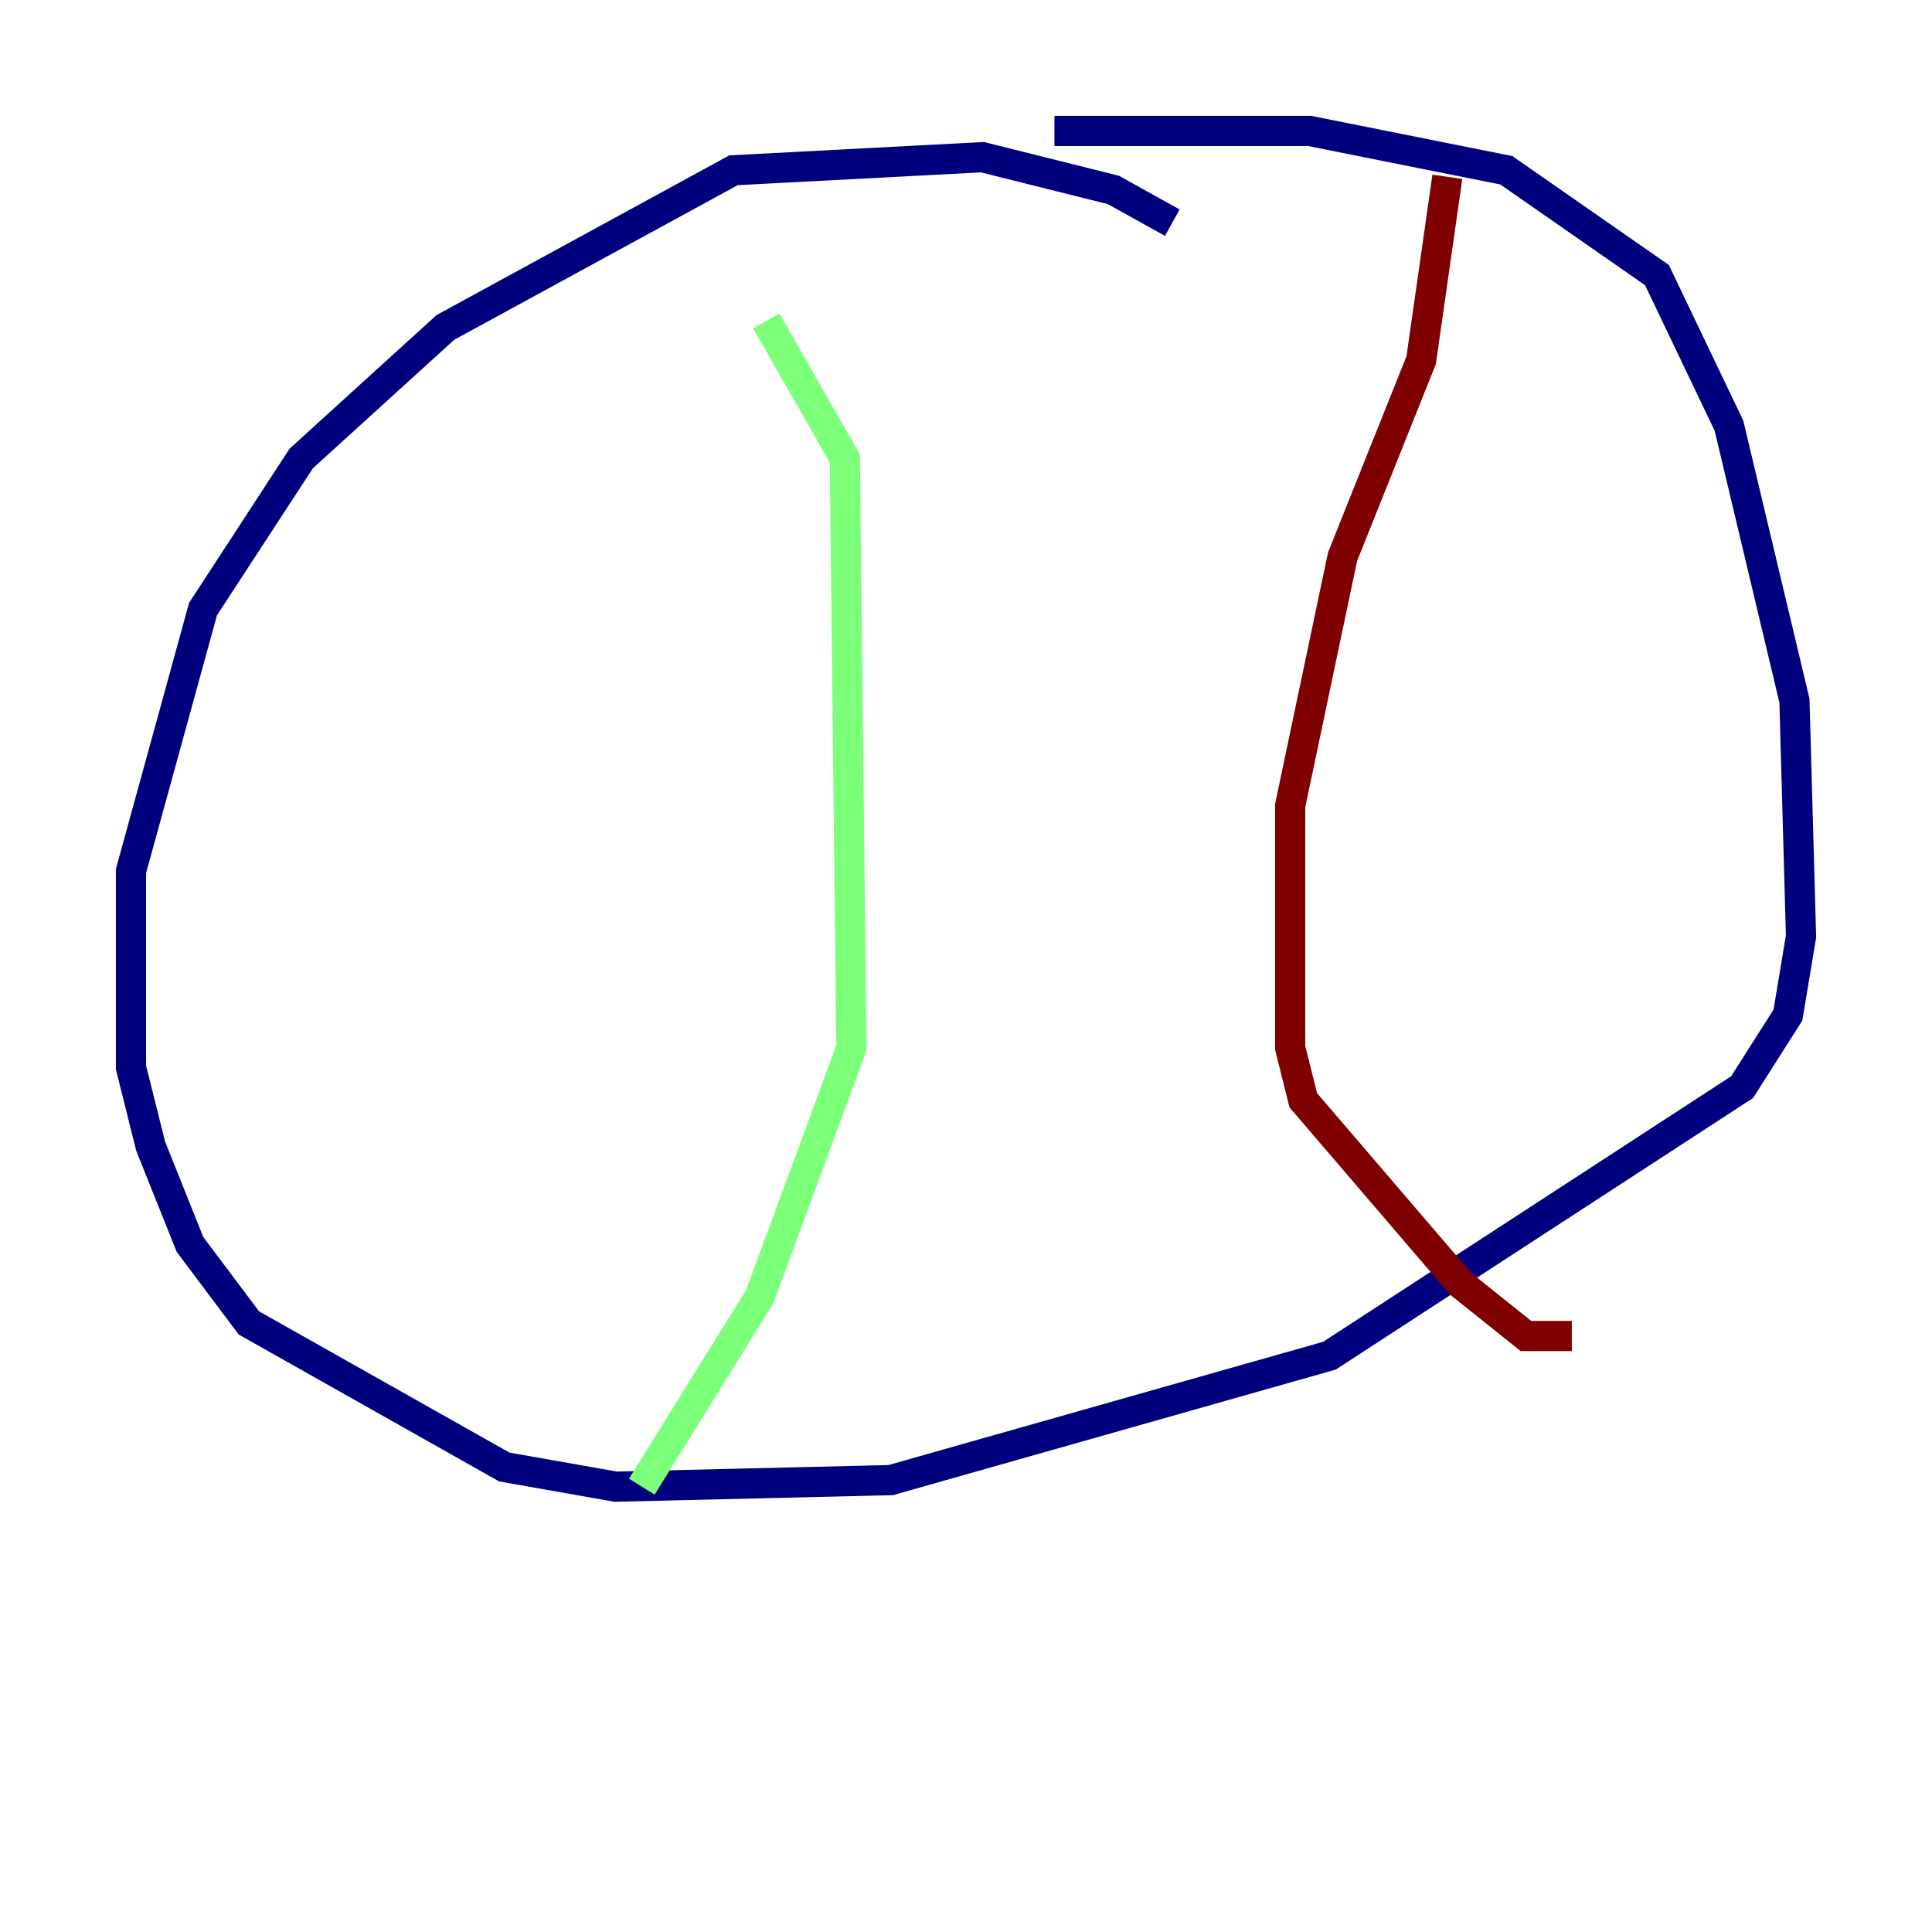 <?xml version="1.0" encoding="utf-8" ?>
<svg baseProfile="tiny" height="128" version="1.2" viewBox="0,0,128,128" width="128" xmlns="http://www.w3.org/2000/svg" xmlns:ev="http://www.w3.org/2001/xml-events" xmlns:xlink="http://www.w3.org/1999/xlink"><defs /><polyline fill="none" points="77.668,14.752 73.763,12.583 65.085,10.414 48.597,11.281 29.505,21.695 19.959,30.373 13.451,40.352 8.678,57.709 8.678,70.725 9.98,75.932 12.583,82.441 16.488,87.647 33.41,97.193 40.786,98.495 59.01,98.061 88.081,89.817 115.417,72.027 118.454,67.254 119.322,62.047 118.888,46.427 114.549,28.203 109.776,18.224 99.797,11.281 86.78,8.678 69.858,8.678" stroke="#00007f" stroke-width="2" /><polyline fill="none" points="50.766,21.261 55.973,30.373 56.407,69.424 50.332,85.912 42.522,98.495" stroke="#7cff79" stroke-width="2" /><polyline fill="none" points="95.891,11.715 94.156,23.864 88.949,36.881 85.478,53.37 85.478,69.424 86.346,72.895 96.759,85.044 101.098,88.515 104.136,88.515" stroke="#7f0000" stroke-width="2" /></svg>
